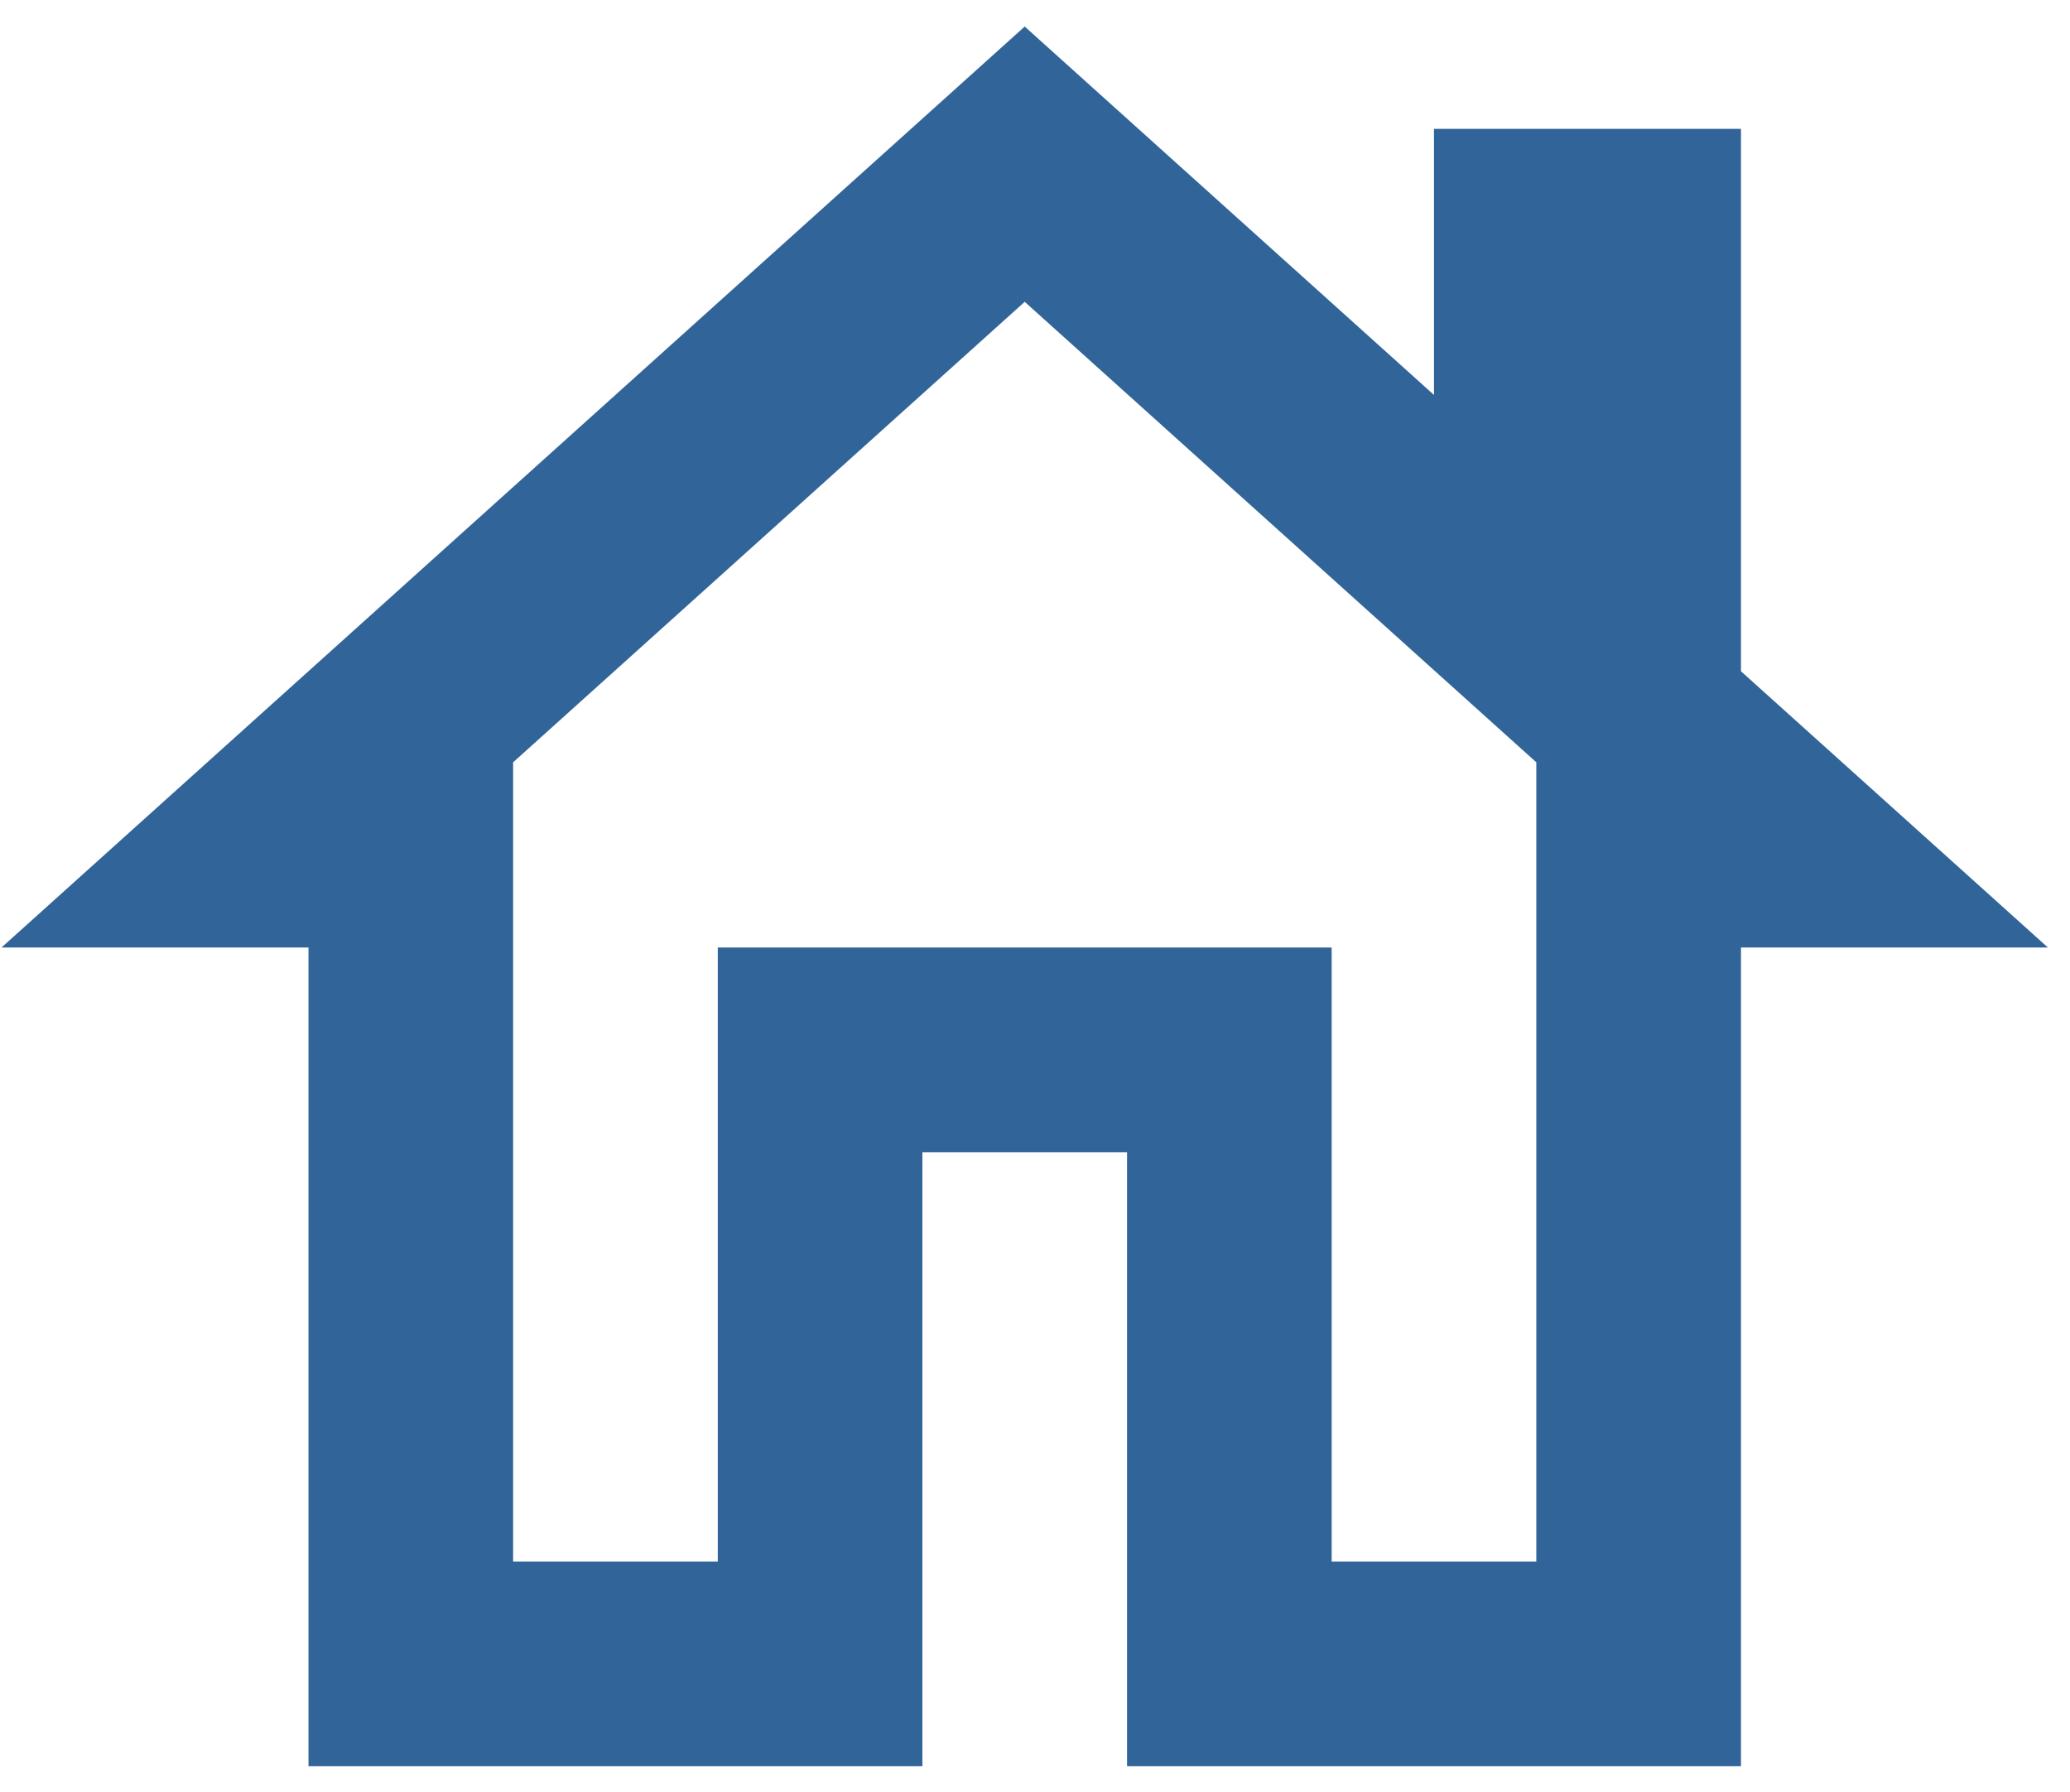 <svg width="67" height="58" viewBox="0 0 67 58" fill="none" xmlns="http://www.w3.org/2000/svg">
<path d="M56.35 21.724V4.171H46.414V12.782L33.167 0.859L0.049 30.665H9.985V57.16H29.855V37.289H36.479V57.16H56.35V30.665H66.285L56.35 21.724ZM49.726 50.536H43.102V30.665H23.232V50.536H16.608V24.671L33.167 9.768L49.726 24.671V50.536Z" fill="#316499"/>
</svg>
